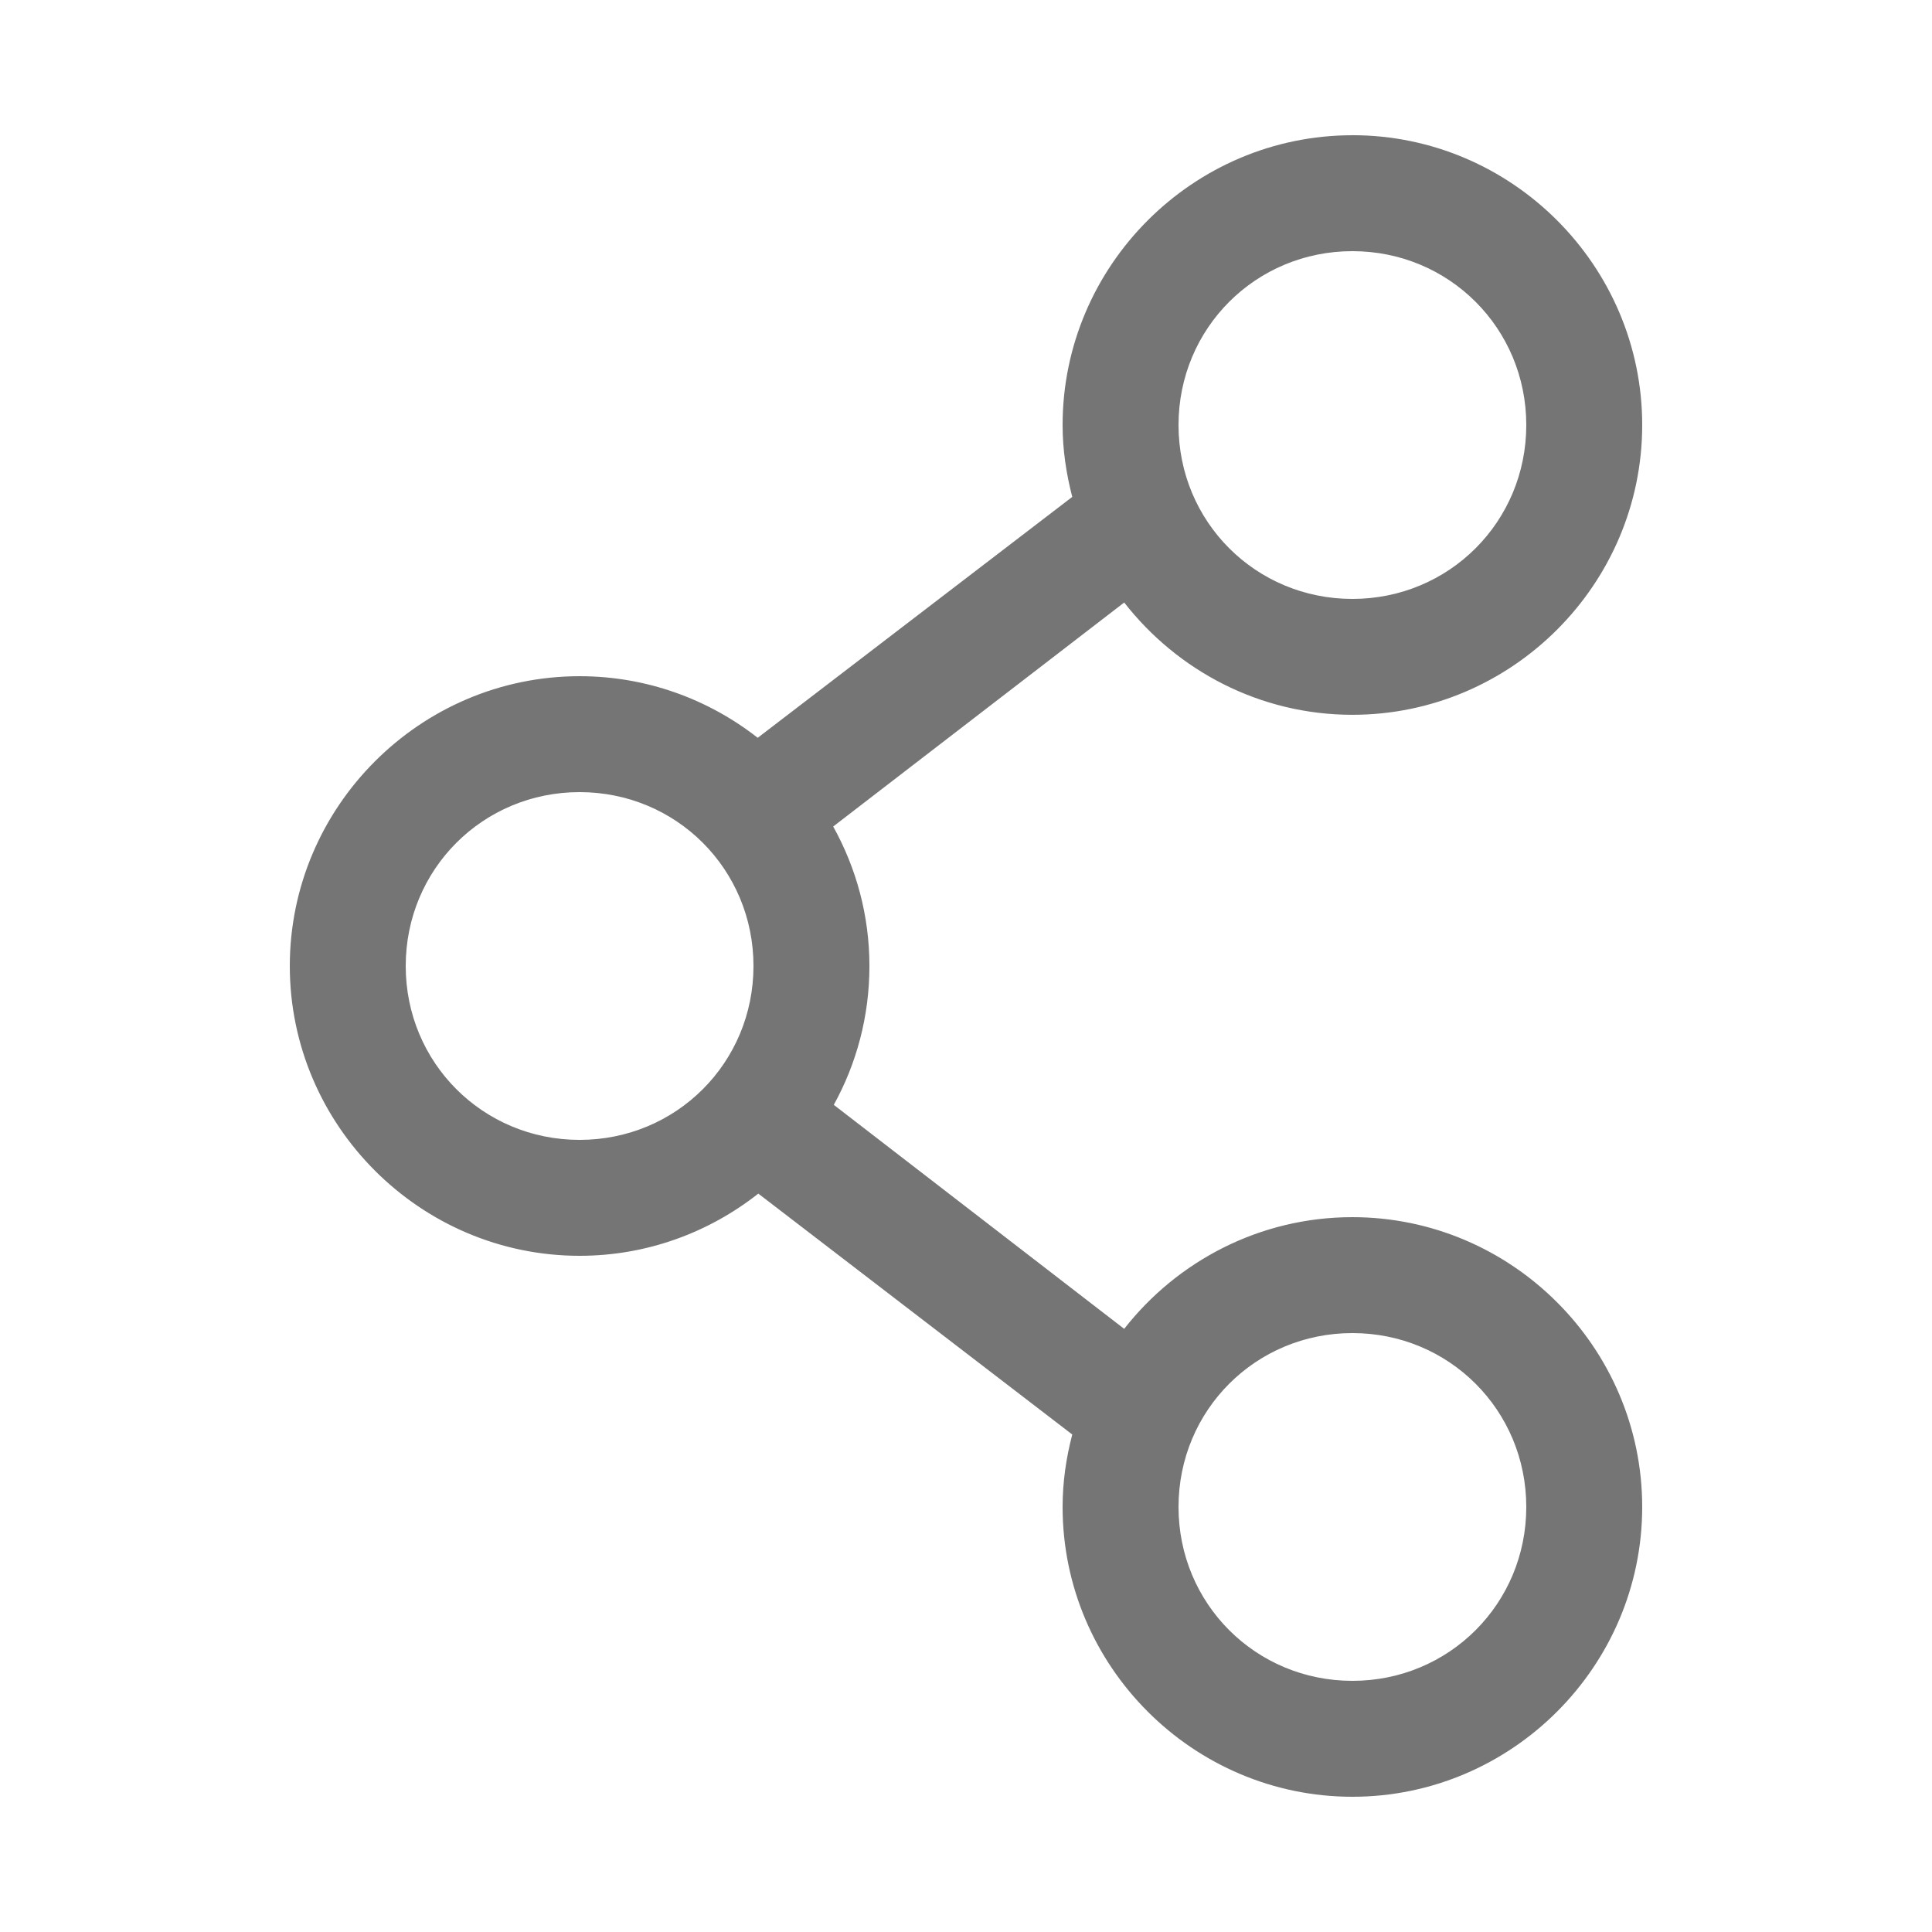 <svg fill="#757575" xmlns:dc="http://purl.org/dc/elements/1.1/" xmlns:cc="http://creativecommons.org/ns#" xmlns:rdf="http://www.w3.org/1999/02/22-rdf-syntax-ns#" xmlns:svg="http://www.w3.org/2000/svg" xmlns="http://www.w3.org/2000/svg" xmlns:sodipodi="http://sodipodi.sourceforge.net/DTD/sodipodi-0.dtd" xmlns:inkscape="http://www.inkscape.org/namespaces/inkscape" version="1.1" x="0px" y="0px" viewBox="0 0 100 100"><g transform="translate(0,-952.362)"><path style="text-indent:0;text-transform:none;direction:ltr;block-progression:tb;baseline-shift:baseline;color:#000000;enable-background:accumulate;" d="m 70,959.362 c -8.249,0 -15,6.751 -15,15 0,1.289 0.19,2.523 0.5,3.719 l -16.281,12.469 c -2.548,-1.995 -5.752,-3.188 -9.219,-3.188 -8.249,0 -15,6.751 -15,15 0,8.249 6.751,15 15,15 3.482,0 6.697,-1.208 9.25,-3.219 l 16.25,12.469 c -0.315,1.204 -0.5,2.451 -0.5,3.75 0,8.249 6.751,15 15,15 8.249,0 15,-6.751 15,-15 0,-8.249 -6.751,-15 -15,-15 -4.782,0 -9.061,2.267 -11.812,5.781 l -15.031,-11.594 c 1.179,-2.139 1.844,-4.585 1.844,-7.188 0,-2.618 -0.683,-5.071 -1.875,-7.219 l 15.062,-11.594 c 2.751,3.526 7.021,5.812 11.812,5.812 8.249,0 15,-6.751 15,-15 0,-8.249 -6.751,-15 -15,-15 z m 0,6 c 5.006,0 9,3.994 9,9 0,5.006 -3.994,9 -9,9 -5.006,0 -9,-3.994 -9,-9 0,-5.006 3.994,-9 9,-9 z m -40,28 c 5.006,0 9,3.994 9,9 0,5.006 -3.994,9 -9,9 -5.006,0 -9,-3.994 -9,-9 0,-5.006 3.994,-9 9,-9 z m 40,28 c 5.006,0 9,3.994 9,9 0,5.006 -3.994,9 -9,9 -5.006,0 -9,-3.994 -9,-9 0,-5.006 3.994,-9 9,-9 z" fill="#757575" fill-opacity="1" stroke="none" marker="none" visibility="visible" display="inline" overflow="visible"></path></g></svg>